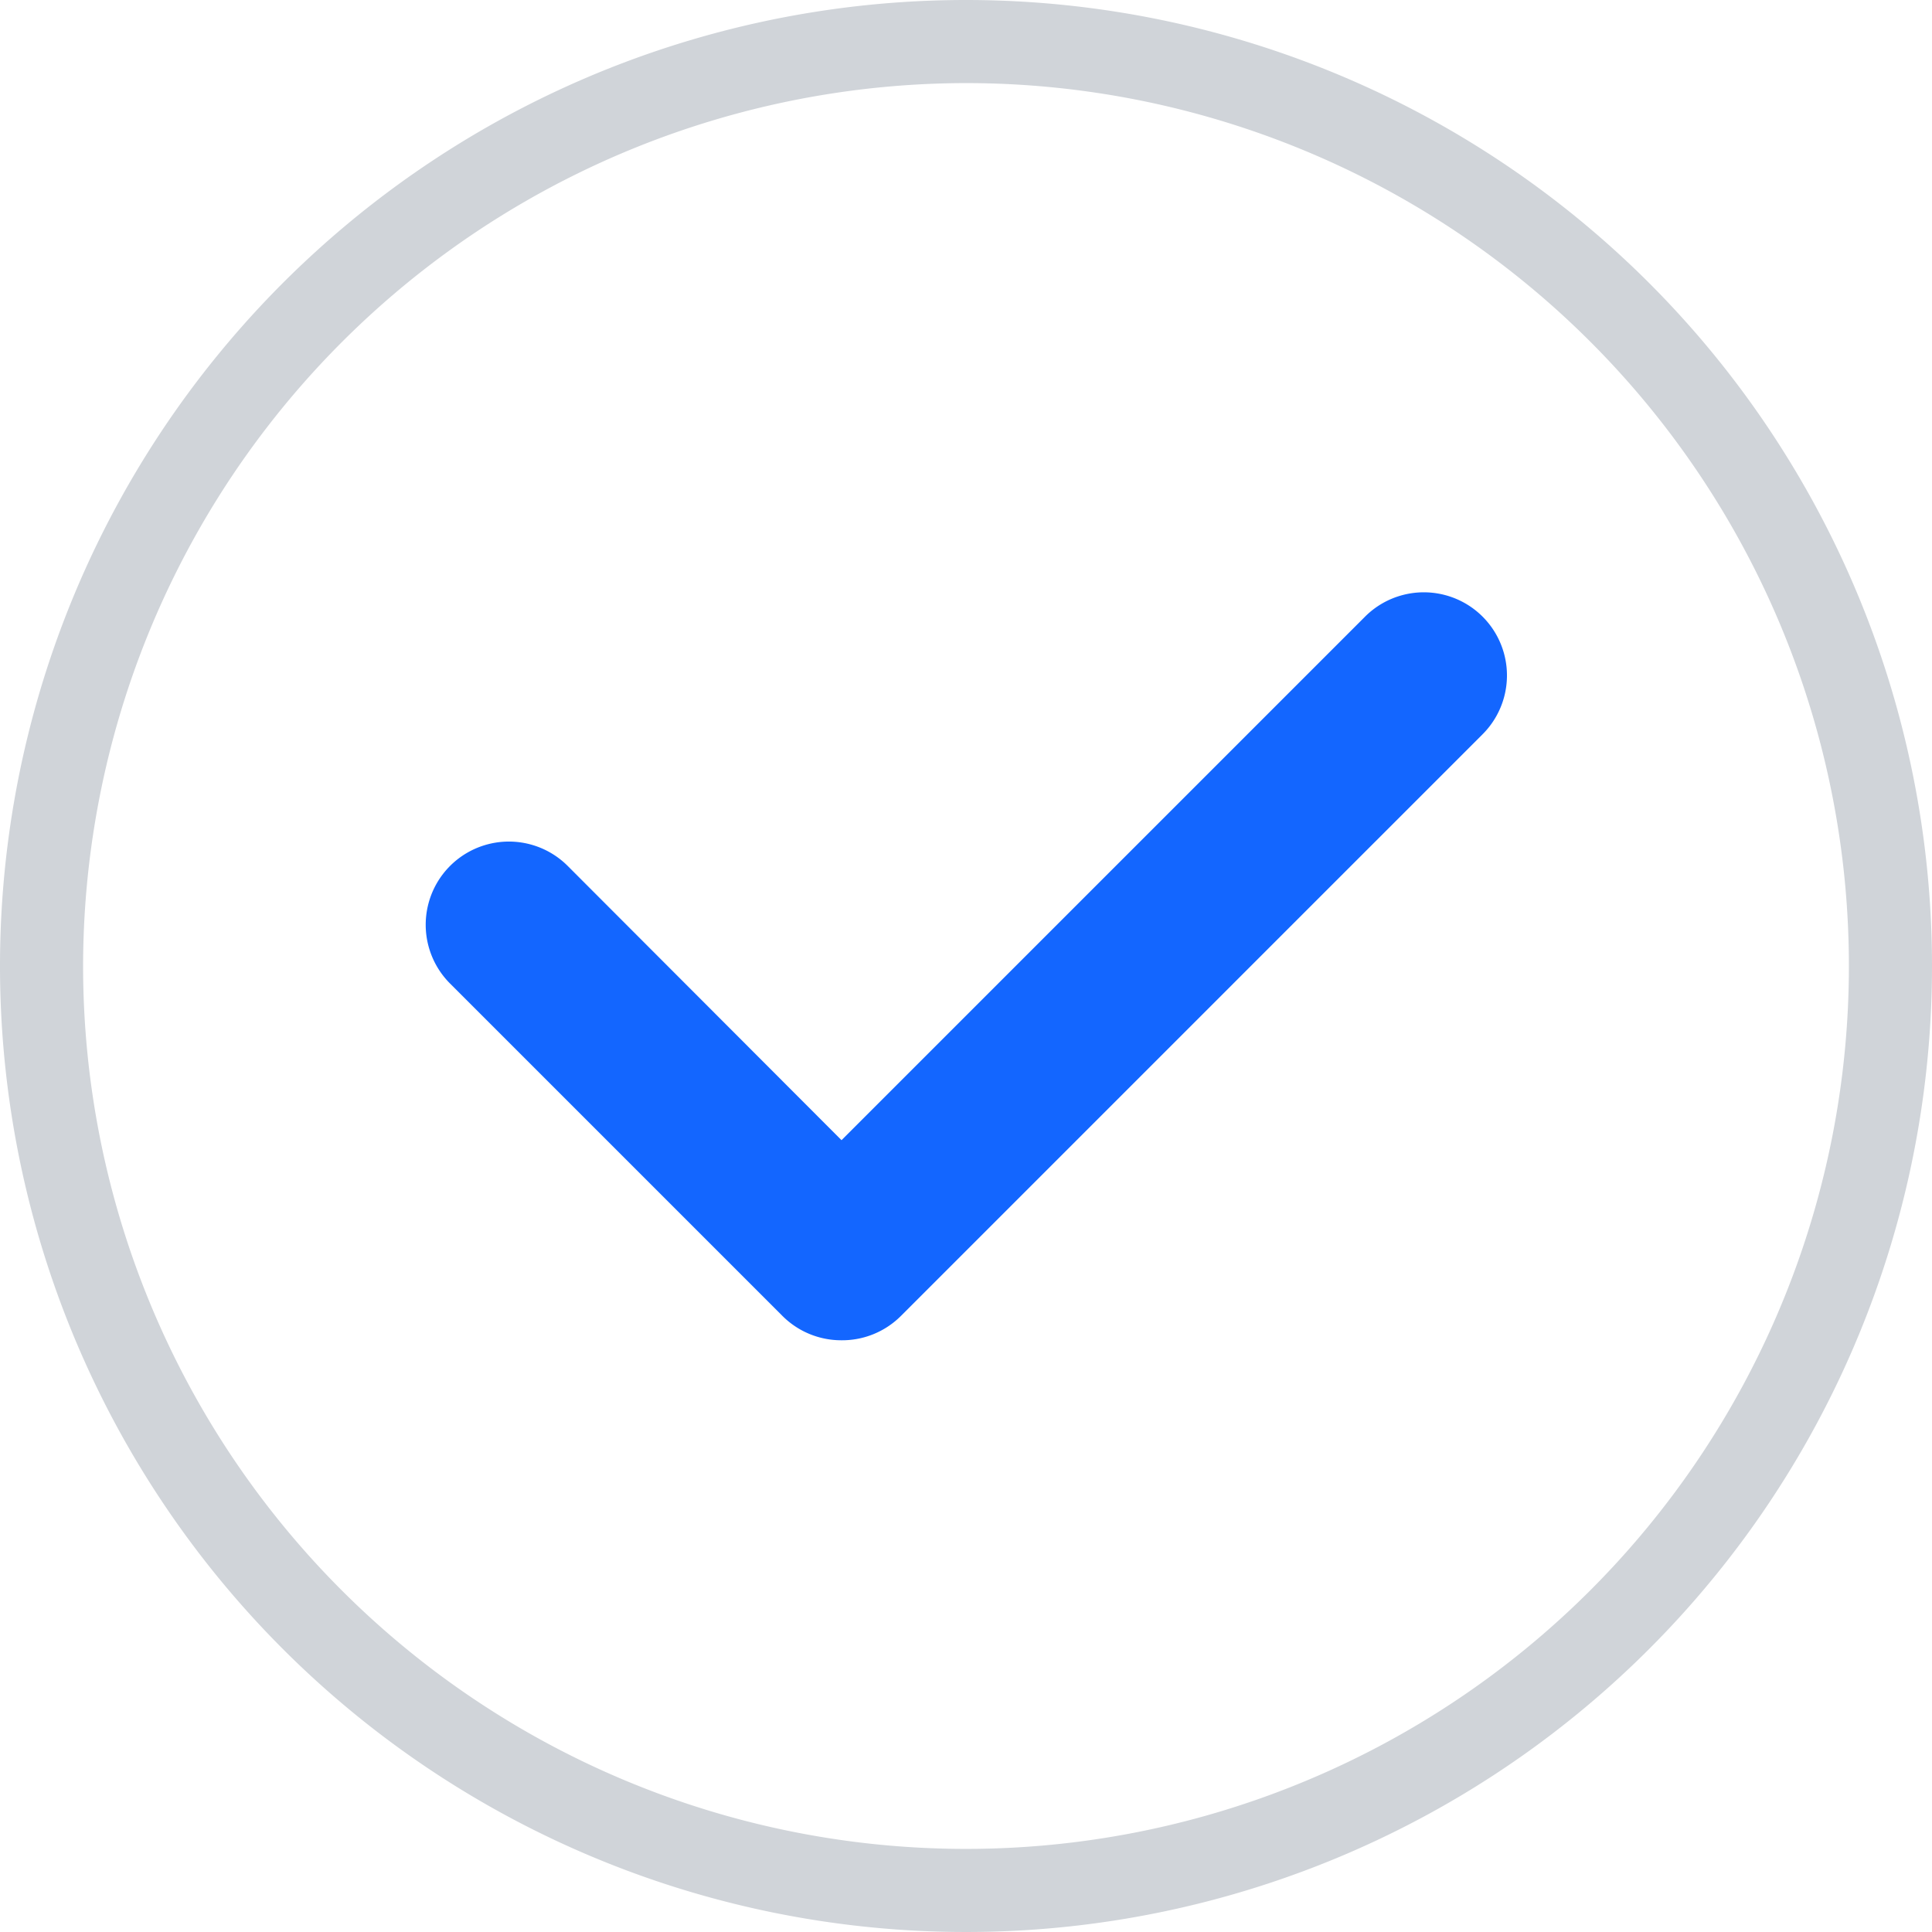 <svg id="Layer_1" data-name="Layer 1" xmlns="http://www.w3.org/2000/svg" viewBox="0 0 23.25 23.25">
  <defs>
    <style>
      .cls-1 {
        fill: #d0d4d9;
      }

      .cls-2 {
        fill: #1366ff;
      }
    </style>
  </defs>
  <title>ico_check_2</title>
  <g>
    <path class="cls-1" d="M11.625,1A10.625,10.625,0,1,1,1,11.625,10.637,10.637,0,0,1,11.625,1m0-1A11.625,11.625,0,1,0,23.25,11.625,11.625,11.625,0,0,0,11.625,0Z"/>
    <path class="cls-2" d="M10.123,16.129a1,1,0,0,1-.707-.293l-4-4a1,1,0,0,1,1.416-1.415l3.295,3.3,6.3-6.3a1,1,0,0,1,1.415,1.415l-7.007,7.007A1,1,0,0,1,10.123,16.129Z"/>
  </g>
</svg>

